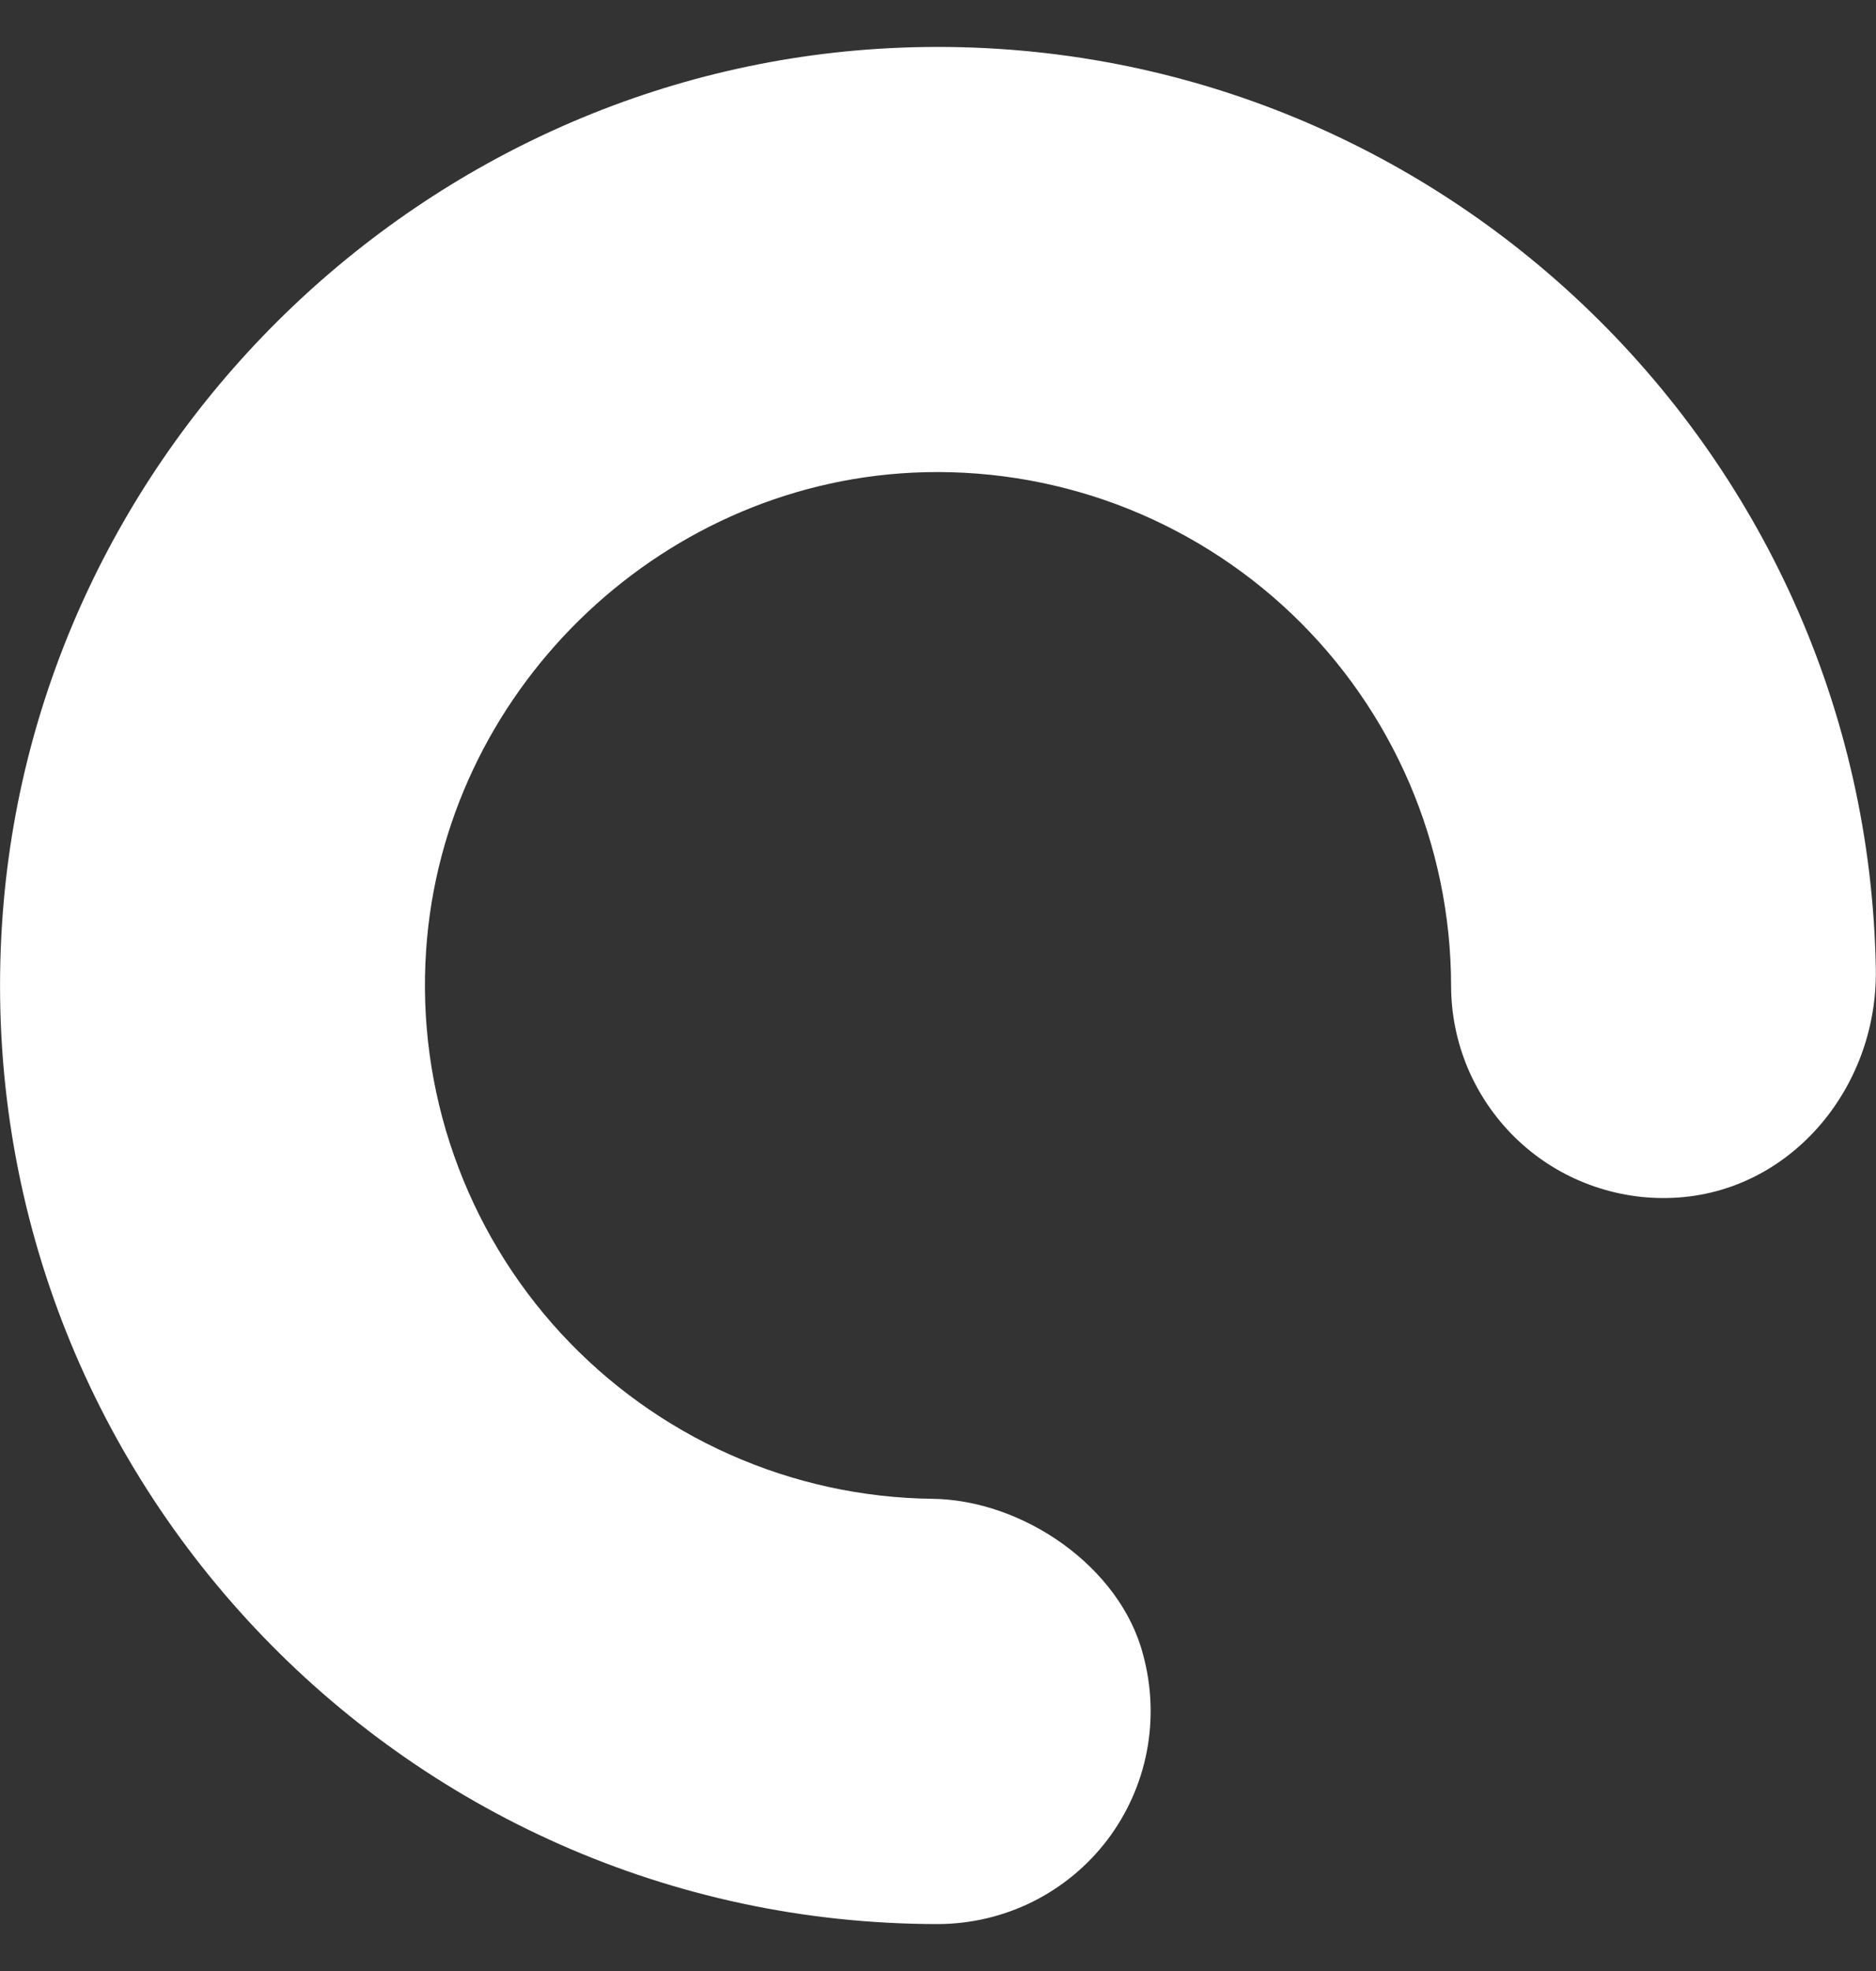 <svg width="20" height="21" viewBox="0 0 20 21" fill="none" xmlns="http://www.w3.org/2000/svg">
    <rect x="0" y="0" width="20" height="21" fill="#333333" stroke="none"/>
    <path d="M10 20.5C4.267 20.5 -0.355 15.65 0.022 9.838C0.349 4.778 4.53 0.708 9.597 0.508C15.235 0.286 19.902 4.758 19.998 10.324C20.021 11.609 19.059 12.743 17.776 12.764C17.475 12.77 17.177 12.715 16.897 12.604C16.617 12.493 16.363 12.327 16.148 12.116C15.934 11.905 15.763 11.654 15.646 11.376C15.53 11.099 15.47 10.801 15.47 10.5C15.469 9.759 15.318 9.026 15.026 8.345C14.733 7.664 14.306 7.05 13.769 6.539C13.232 6.028 12.597 5.632 11.903 5.373C11.208 5.115 10.468 5 9.728 5.036C6.992 5.17 4.728 7.388 4.543 10.122C4.492 10.865 4.593 11.61 4.841 12.313C5.088 13.015 5.476 13.66 5.981 14.207C6.486 14.754 7.097 15.193 7.778 15.496C8.458 15.799 9.193 15.96 9.938 15.969C10.906 15.98 11.942 16.692 12.186 17.628C12.278 17.964 12.292 18.318 12.226 18.661C12.16 19.004 12.015 19.327 11.804 19.605C11.592 19.883 11.319 20.108 11.007 20.263C10.694 20.418 10.349 20.499 10 20.5Z" fill="white"/>
</svg>

